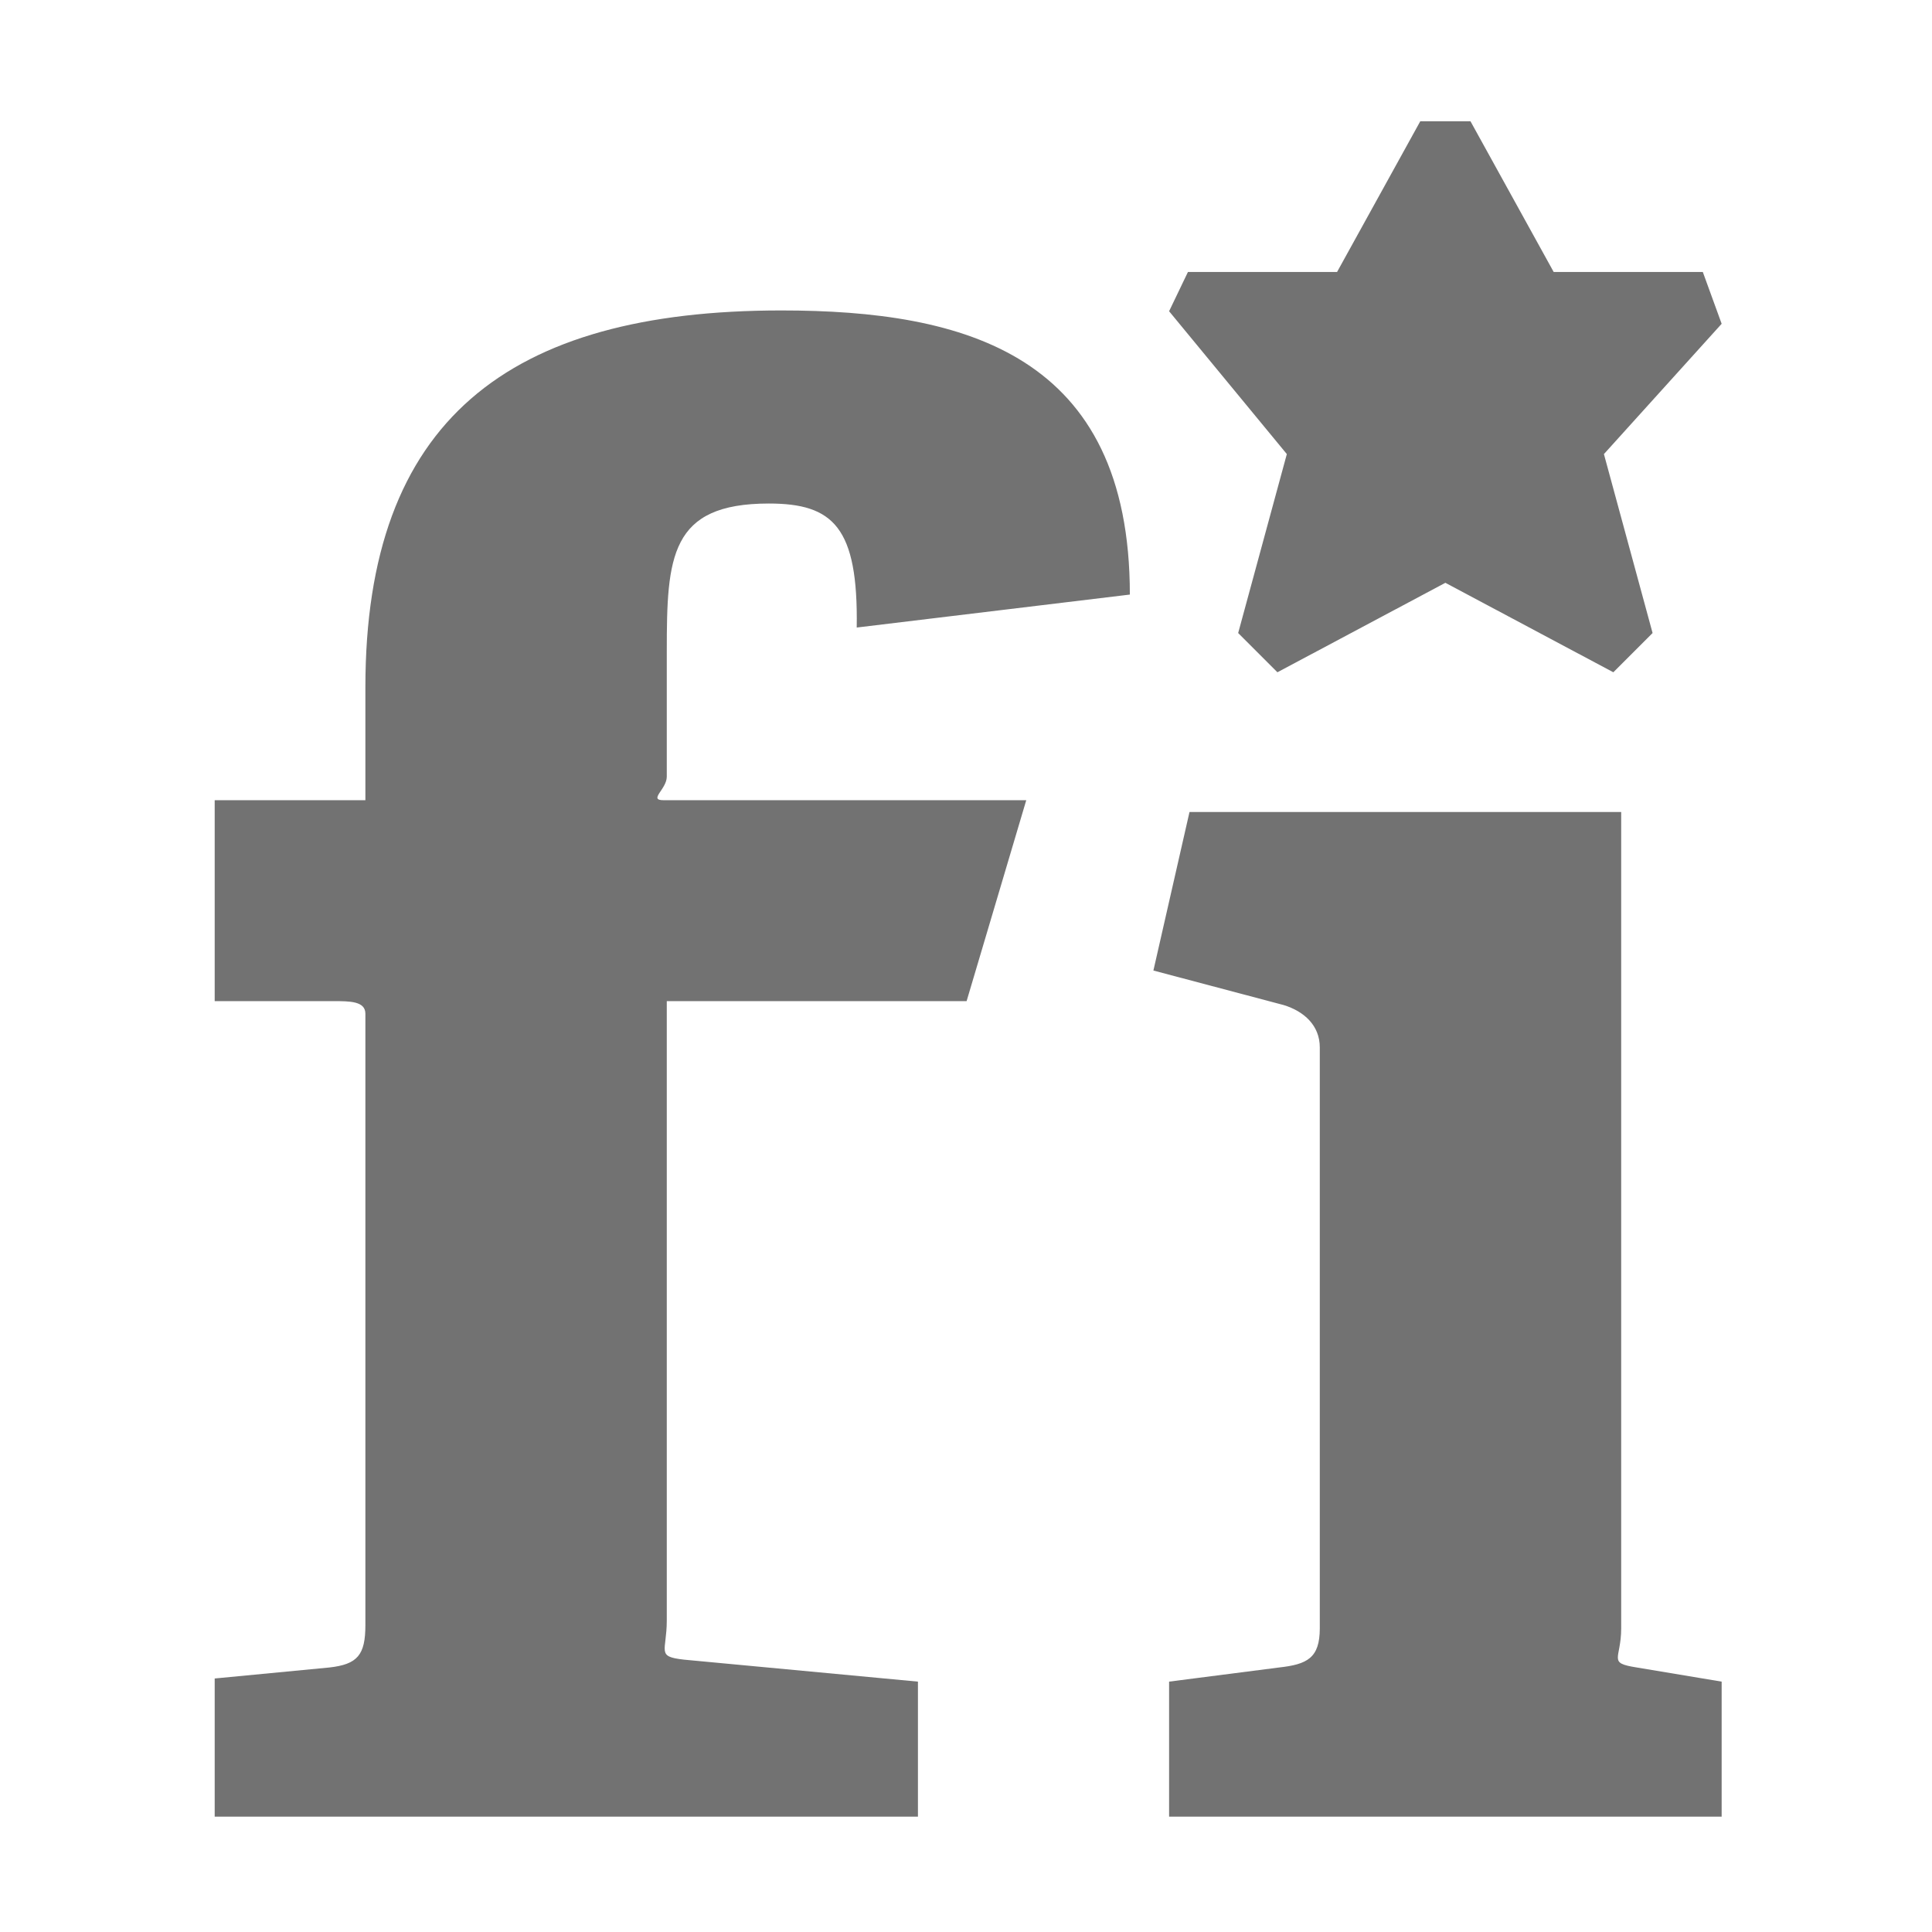 ﻿<?xml version='1.0' encoding='UTF-8'?>
<svg viewBox="-3.556 1.306 32 32" xmlns="http://www.w3.org/2000/svg">
  <g transform="matrix(0.065, 0, 0, 0.065, 0, 0)">
    <path d="M114.4, 224L206.8, 224L191.6, 275.2L115.2, 275.2L115.2, 433C115.2, 441 112.4, 442.2 119.6, 443L179.2, 448.6L179.2, 483L0, 483L0, 447.8L29.2, 445C36.4, 444.2 38.4, 441.8 38.4, 434.2L38.4, 278.4C38.4, 275.2 34.4, 275.2 30.4, 275.2L0, 275.2L0, 224L38.4, 224L38.4, 195.2C38.4, 127.2 74.8, 99.2 144.4, 99.2C191.2, 99.2 233.2, 110.4 233.2, 171.6L163.6, 180C164, 154.4 157.6, 148.4 141.2, 148.4C116, 148.4 115.2, 162 115.2, 186L115.2, 218C115.2, 221.2 110.4, 224 114.4, 224zM384, 483L243.2, 483L243.2, 448.6L271.2, 445C278.4, 444.2 281.6, 442.6 281.6, 435L281.6, 287C281.6, 281.4 277.6, 277.8 272.4, 276.2L239.2, 267.4L248.4, 227L358.4, 227L358.4, 435C358.4, 443 354.8, 443.8 362.4, 445L384, 448.6L384, 483zM354, 135.8L366.4, 181.4L356.4, 191.4L313.6, 168.6L270.8, 191.4L260.8, 181.4L273.2, 135.8L243.2, 99.4L248, 89.4L286, 89.4L307.2, 51L320, 51L341.2, 89.4L379.2, 89.4L384, 102.6L354, 135.8z" fill="#727272" fill-opacity="1" class="Black" />
  </g>
</svg>